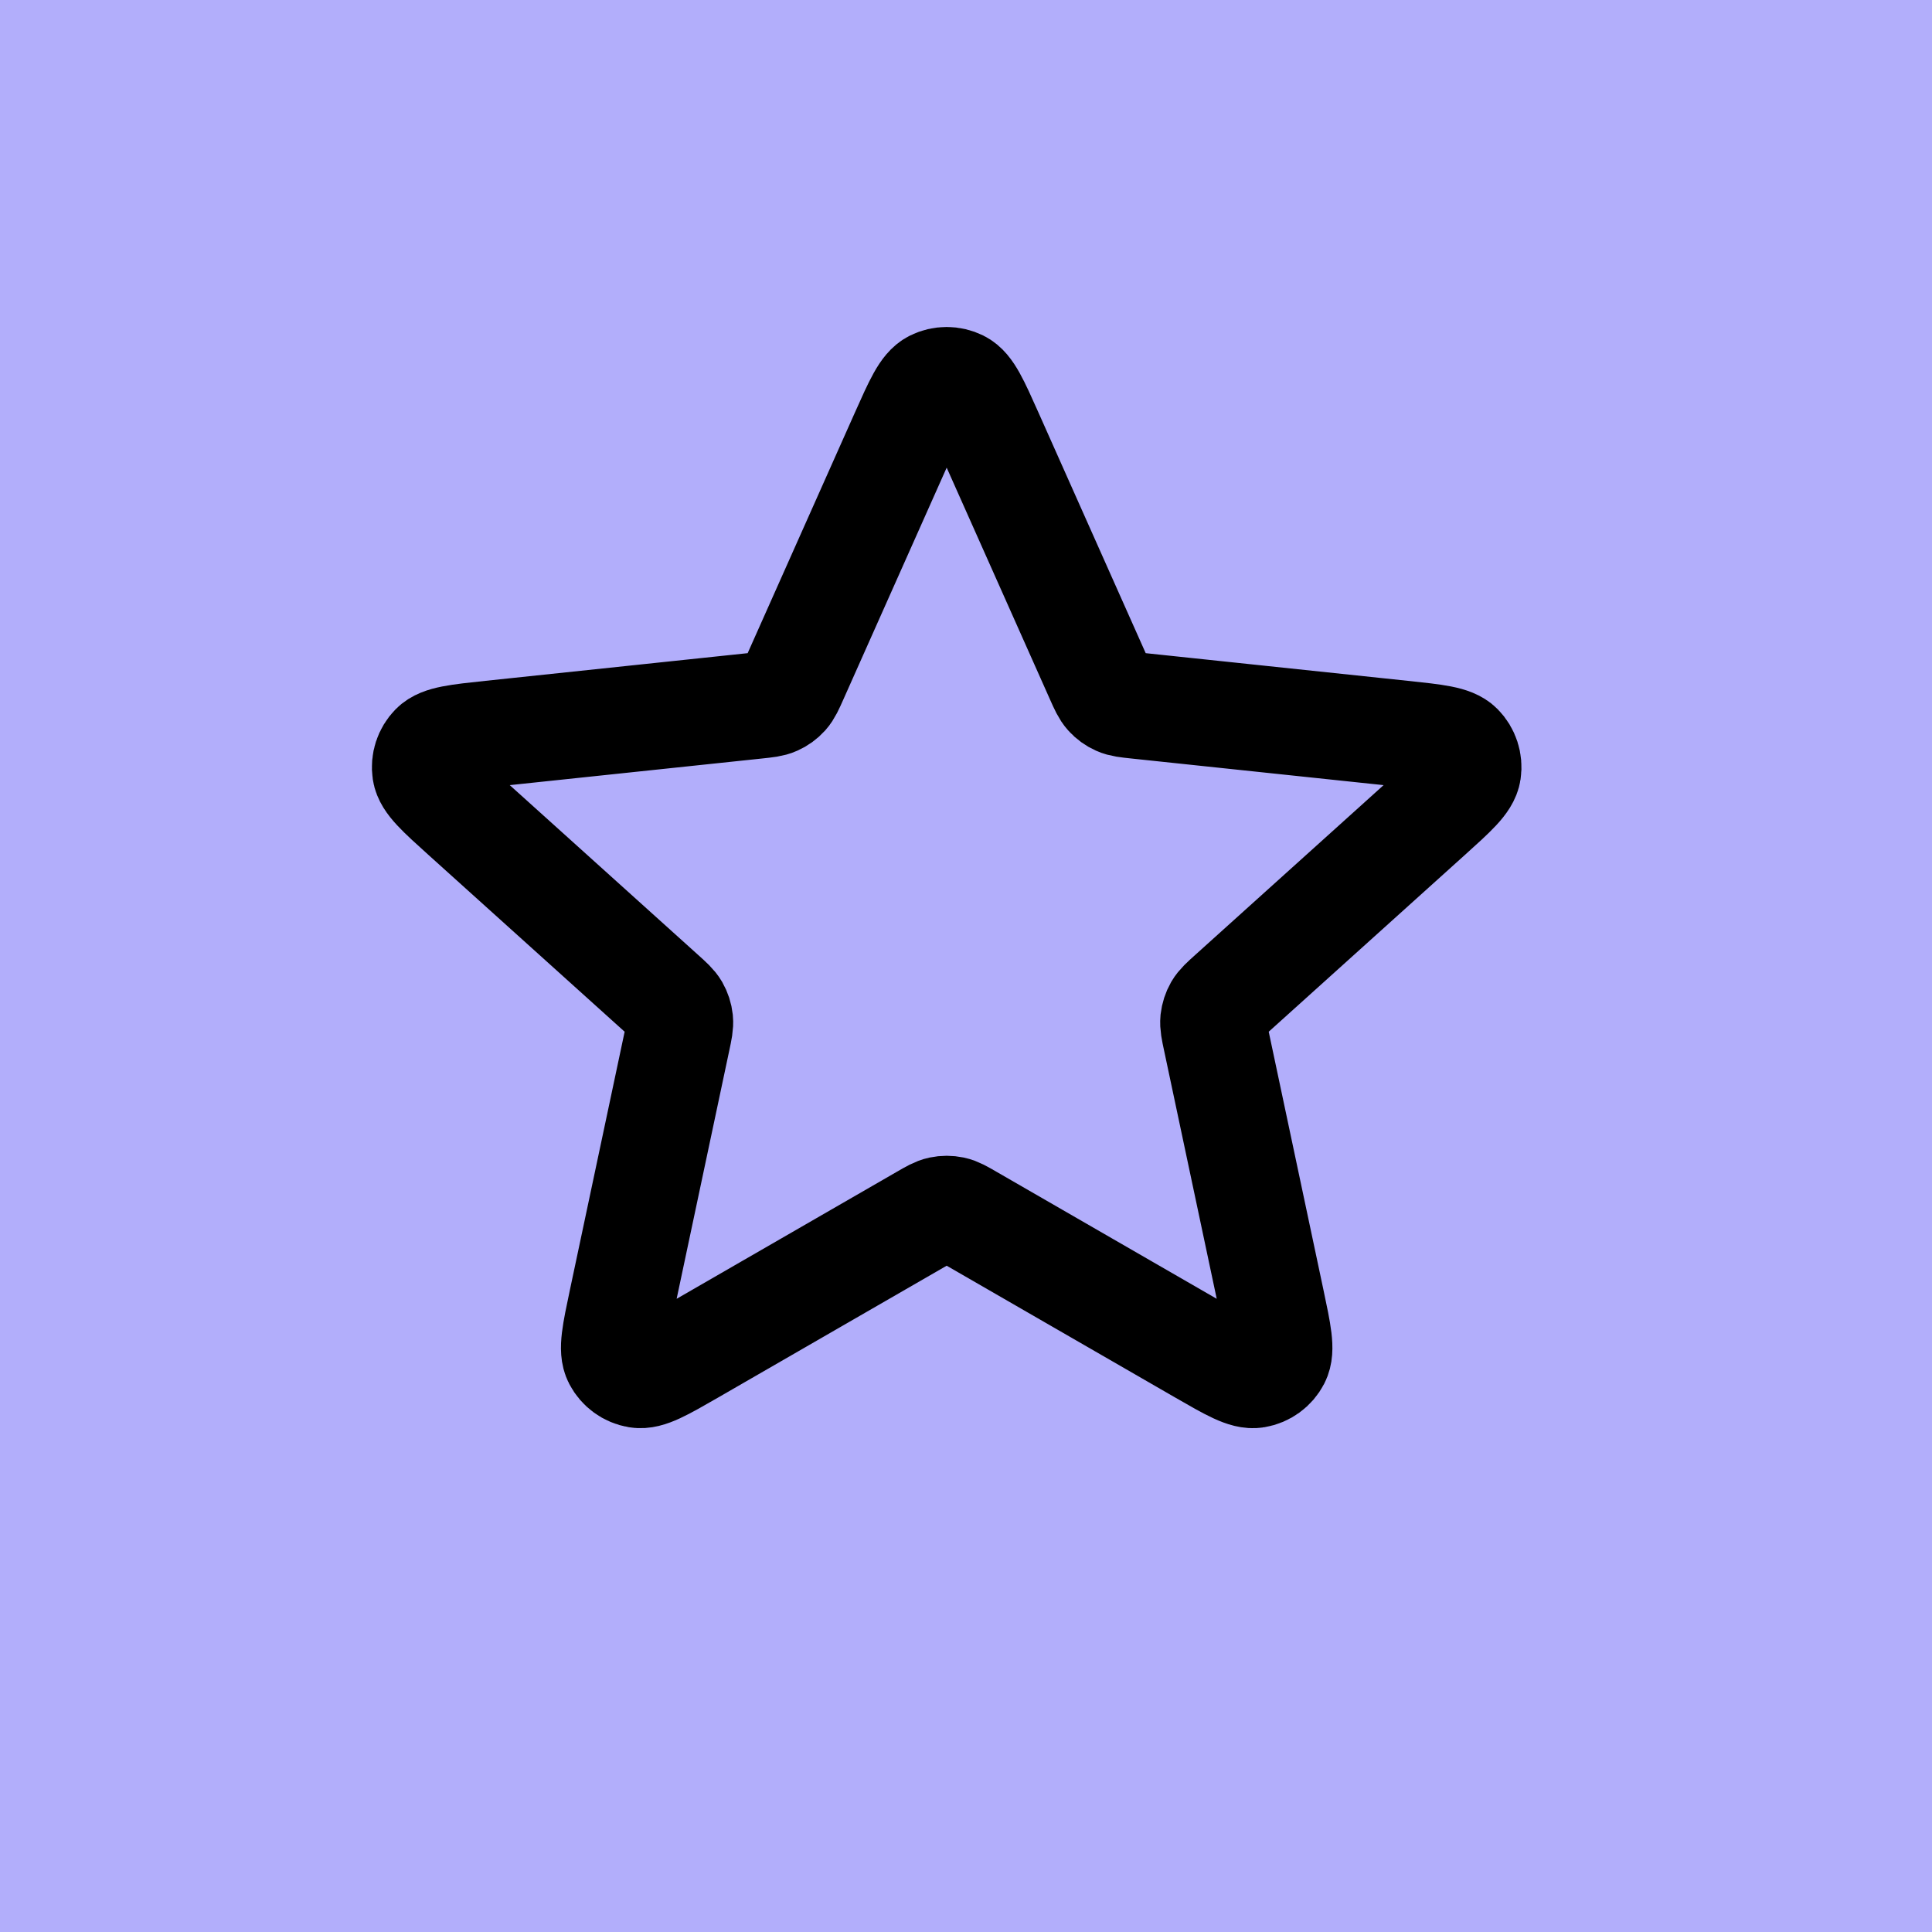 <svg width="50" height="50" viewBox="0 0 50 50" fill="none" xmlns="http://www.w3.org/2000/svg">
<rect width="50" height="50" fill="#B2AEFB"/>
<path d="M23.384 11.229C23.738 10.436 23.915 10.039 24.161 9.917C24.375 9.811 24.625 9.811 24.839 9.917C25.085 10.039 25.262 10.436 25.616 11.229L28.431 17.545C28.535 17.779 28.588 17.896 28.669 17.986C28.74 18.066 28.828 18.129 28.925 18.172C29.035 18.222 29.163 18.235 29.418 18.262L36.295 18.988C37.158 19.079 37.59 19.125 37.782 19.321C37.949 19.491 38.027 19.73 37.992 19.966C37.952 20.238 37.629 20.529 36.984 21.11L31.848 25.739C31.657 25.911 31.562 25.997 31.501 26.101C31.448 26.194 31.415 26.297 31.403 26.403C31.391 26.523 31.417 26.649 31.471 26.9L32.905 33.664C33.085 34.514 33.175 34.938 33.048 35.181C32.938 35.393 32.734 35.541 32.499 35.58C32.228 35.626 31.852 35.409 31.1 34.976L25.11 31.521C24.888 31.392 24.777 31.328 24.659 31.303C24.554 31.281 24.446 31.281 24.341 31.303C24.223 31.328 24.112 31.392 23.89 31.521L17.9 34.976C17.148 35.409 16.772 35.626 16.501 35.58C16.266 35.541 16.062 35.393 15.952 35.181C15.825 34.938 15.915 34.514 16.095 33.664L17.529 26.9C17.583 26.649 17.609 26.523 17.597 26.403C17.586 26.297 17.552 26.194 17.499 26.101C17.438 25.997 17.343 25.911 17.152 25.739L12.016 21.11C11.371 20.529 11.048 20.238 11.008 19.966C10.973 19.73 11.051 19.491 11.218 19.321C11.41 19.125 11.842 19.079 12.705 18.988L19.582 18.262C19.837 18.235 19.965 18.222 20.075 18.172C20.173 18.129 20.26 18.066 20.332 17.986C20.412 17.896 20.465 17.779 20.569 17.545L23.384 11.229Z" stroke="black" stroke-width="2.75" stroke-linecap="round" stroke-linejoin="round"/>
</svg>
